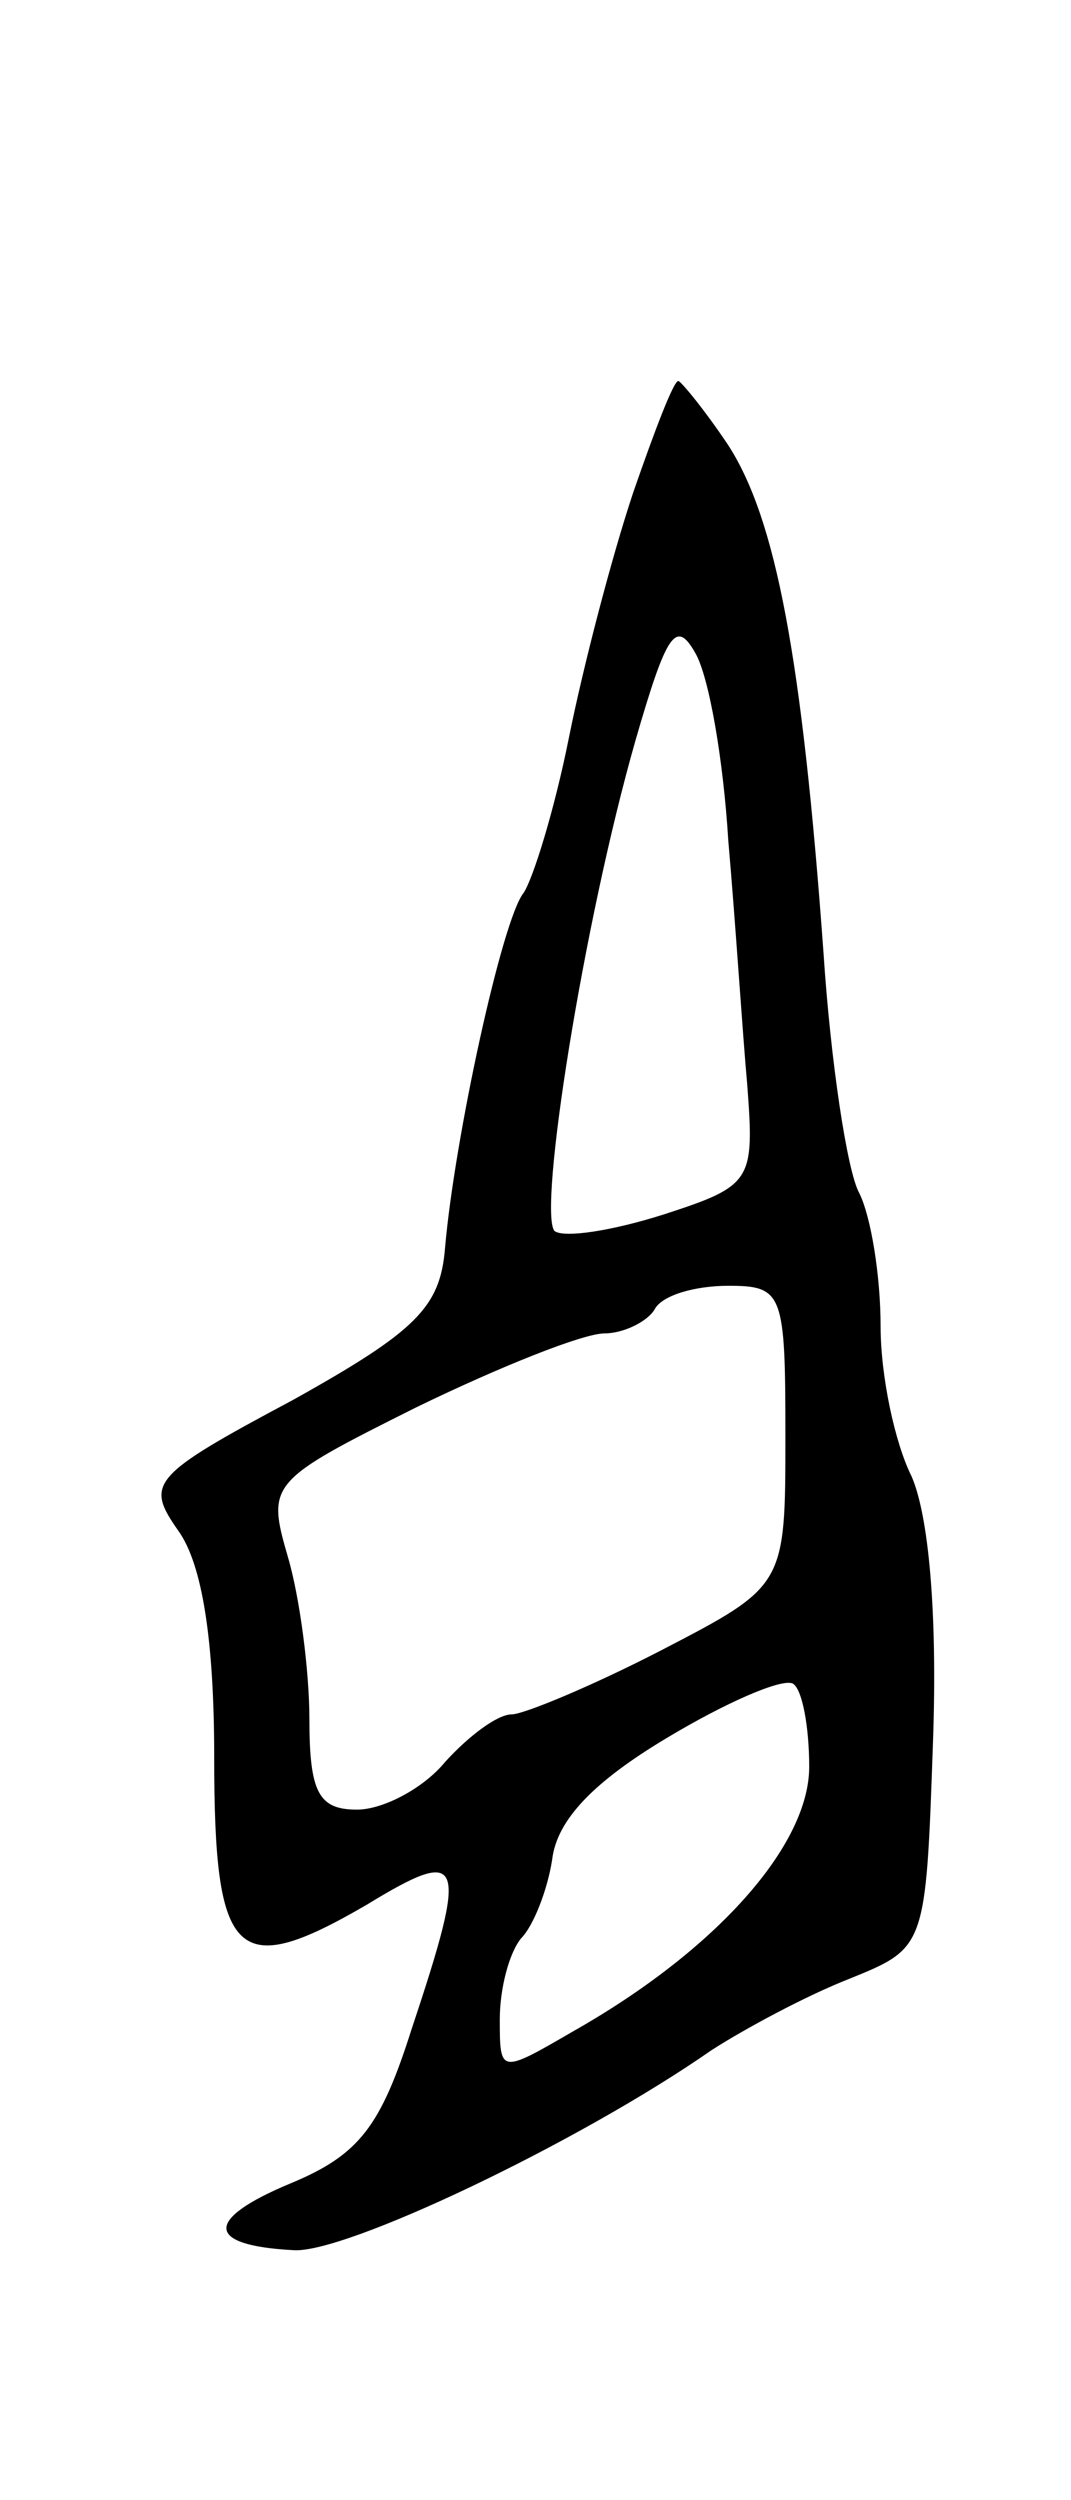 <svg version="1.0" xmlns="http://www.w3.org/2000/svg"
 width="45pt" height="105pt" viewBox="0 0 45 105"
 preserveAspectRatio="xMidYMid meet">
<g transform="translate(0,105) scale(0.1,-0.1)"
fill="#000000" stroke="none">
<path d="M266 843 c-9 -27 -21 -73 -27 -103 -6 -30 -15 -59 -19 -65 -9 -11
-29 -103 -33 -149 -2 -25 -12 -35 -64 -64 -60 -32 -62 -35 -48 -55 10 -14 15
-46 15 -95 0 -85 9 -94 64 -62 41 25 43 20 19 -52 -13 -41 -22 -53 -51 -65
-36 -15 -36 -26 1 -28 21 -2 120 45 176 84 14 9 40 23 58 30 32 13 32 13 35
99 2 56 -2 96 -9 112 -7 14 -13 42 -13 63 0 21 -4 46 -9 56 -5 9 -12 55 -15
101 -9 124 -20 182 -40 213 -10 15 -20 27 -21 27 -2 0 -10 -21 -19 -47z m40
-146 c3 -34 6 -81 8 -103 3 -40 2 -42 -35 -54 -22 -7 -42 -10 -46 -7 -7 8 12
129 34 206 13 45 17 51 25 37 6 -10 12 -46 14 -79z m24 -250 c0 -63 0 -63 -52
-90 -29 -15 -58 -27 -63 -27 -6 0 -18 -9 -28 -20 -9 -11 -26 -20 -37 -20 -16
0 -20 7 -20 38 0 20 -4 51 -9 68 -9 31 -8 32 54 63 35 17 70 31 79 31 8 0 18
5 21 10 3 6 17 10 31 10 23 0 24 -3 24 -63z m10 -139 c0 -33 -39 -77 -99 -111
-31 -18 -31 -18 -31 5 0 13 4 28 9 34 5 5 11 20 13 33 2 17 18 33 48 51 25 15
48 25 53 23 4 -2 7 -18 7 -35z"/>
</g>
</svg>
